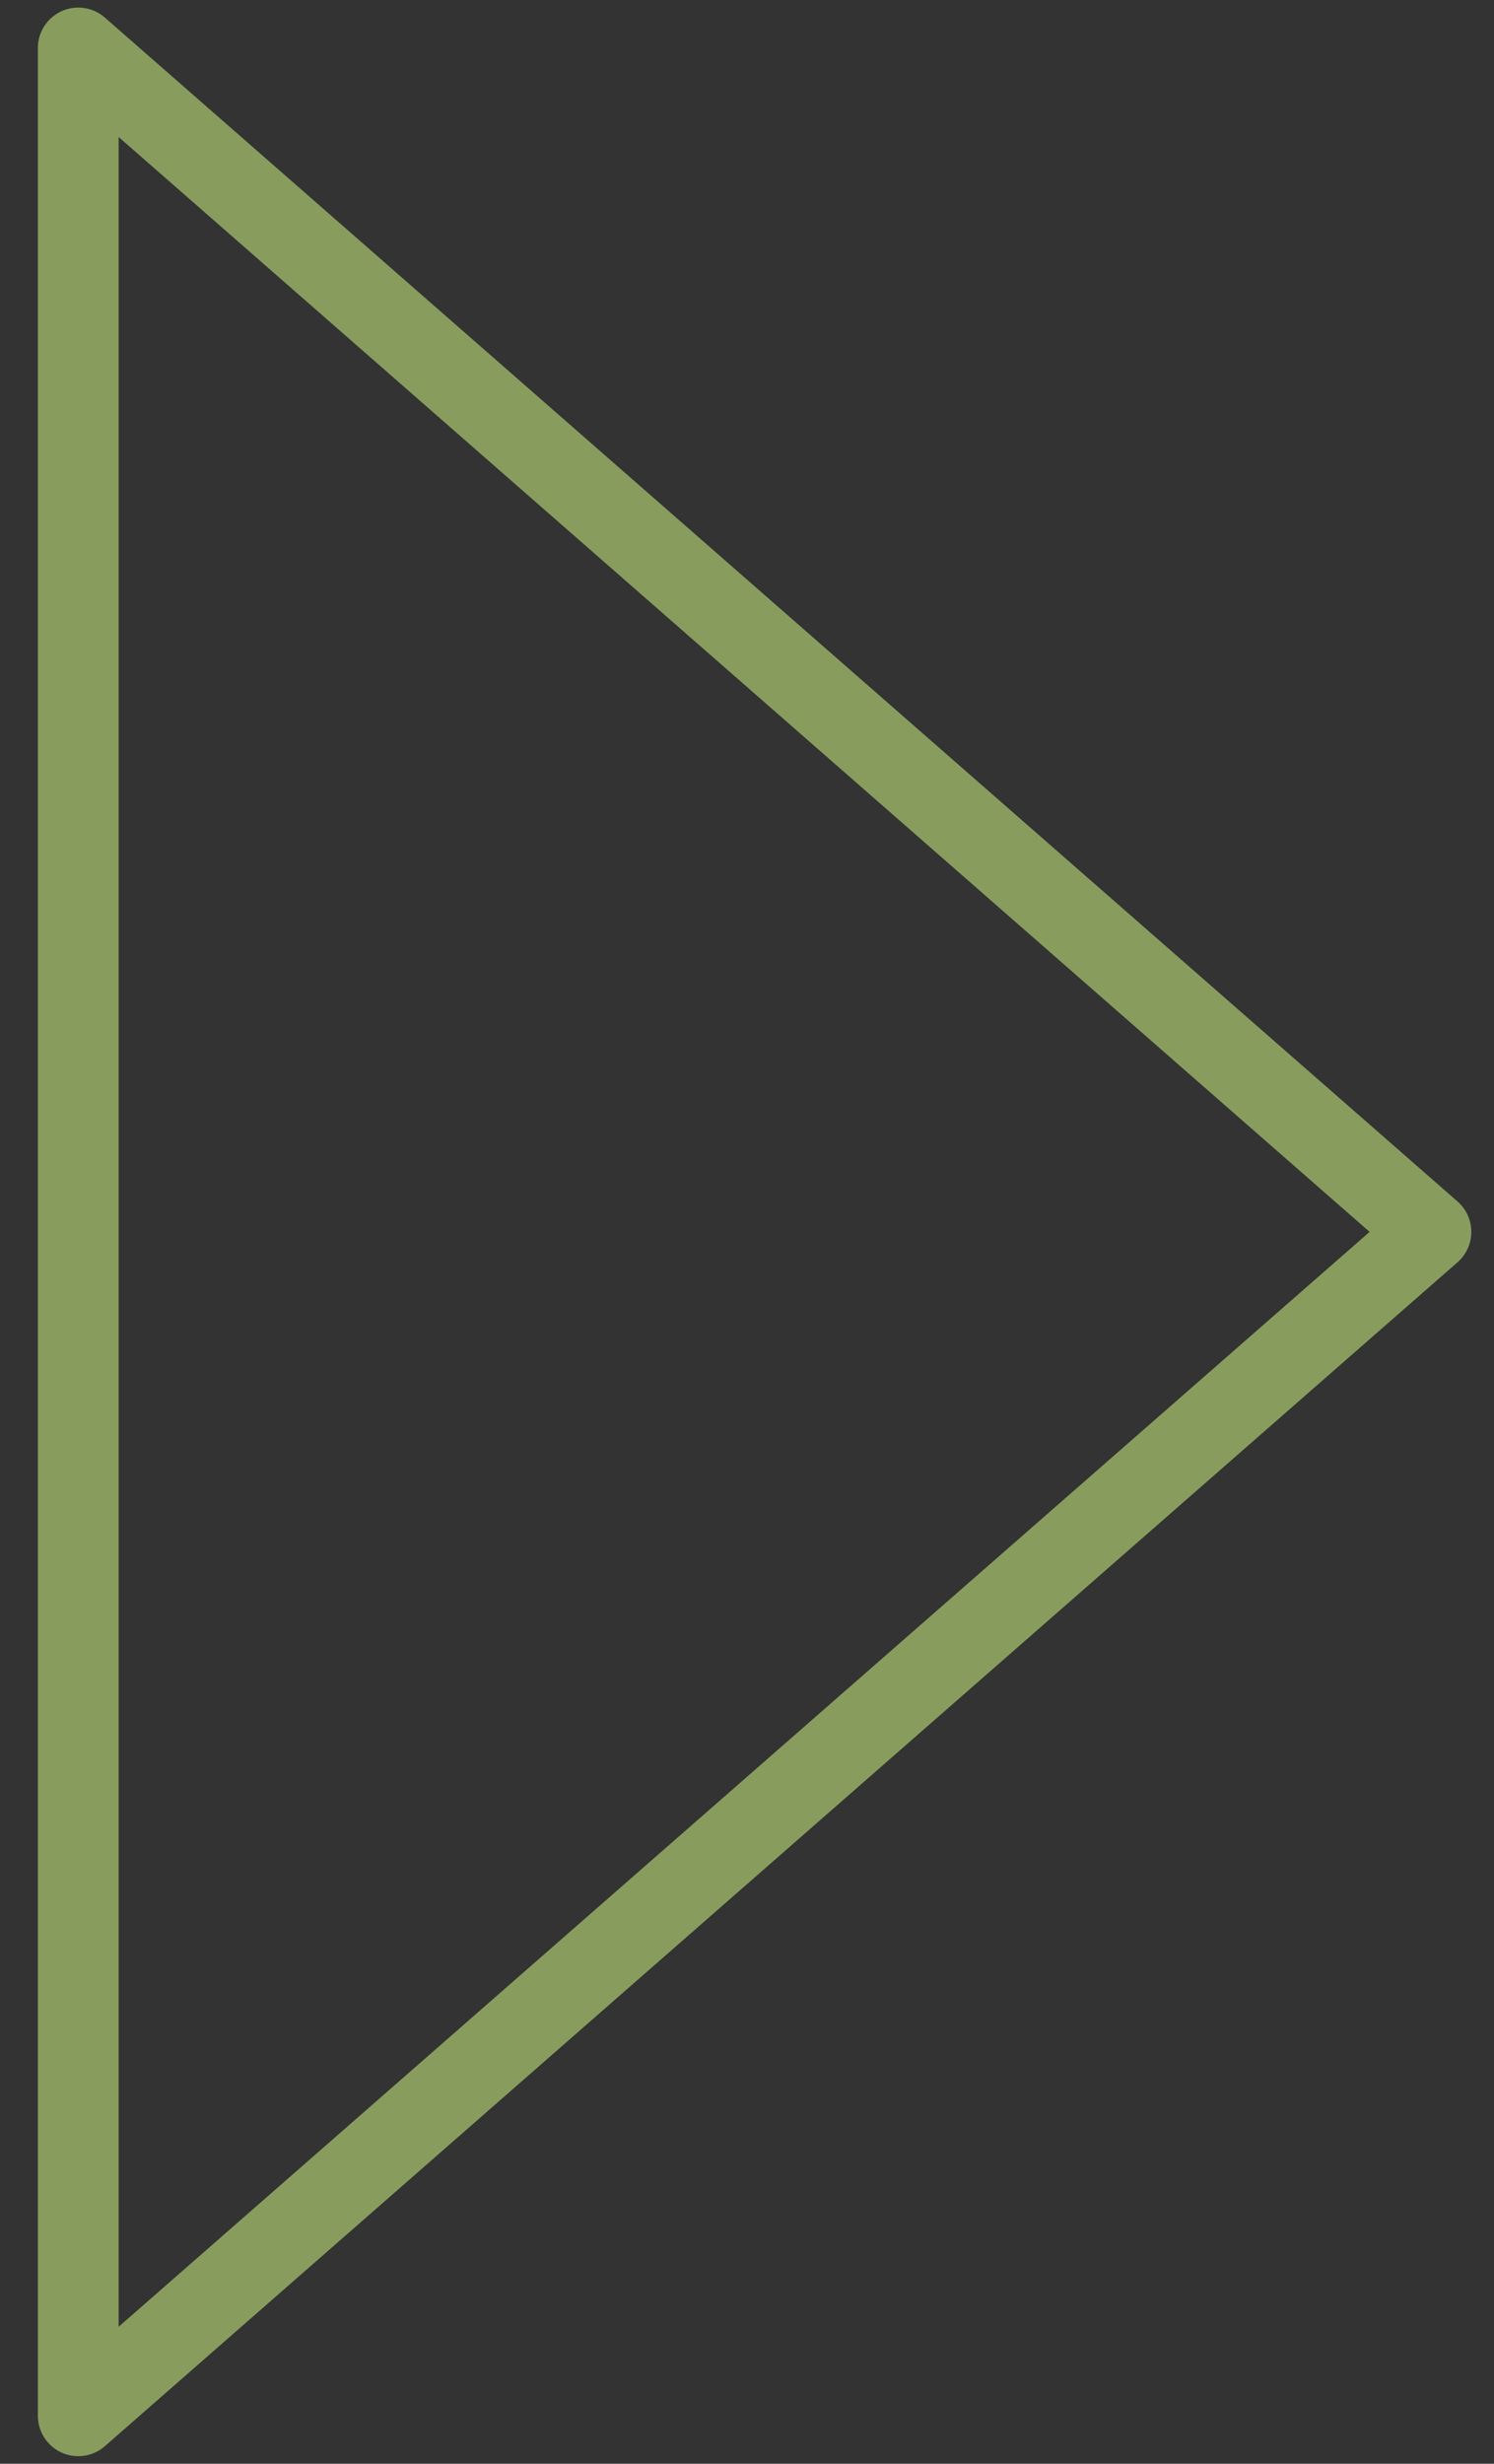 <svg width="37" height="61" viewBox="0 0 37 61" fill="none" xmlns="http://www.w3.org/2000/svg">
<rect x="0" y="0" width="37" height="61" fill="#333333" stroke="none"/>
<path d="M1.938 1.188L35.438 30.5L1.938 59.812L1.938 1.188Z" stroke="#D8FF85" stroke-opacity="0.52" stroke-width="2" stroke-linecap="round" stroke-linejoin="round"/>
</svg>
